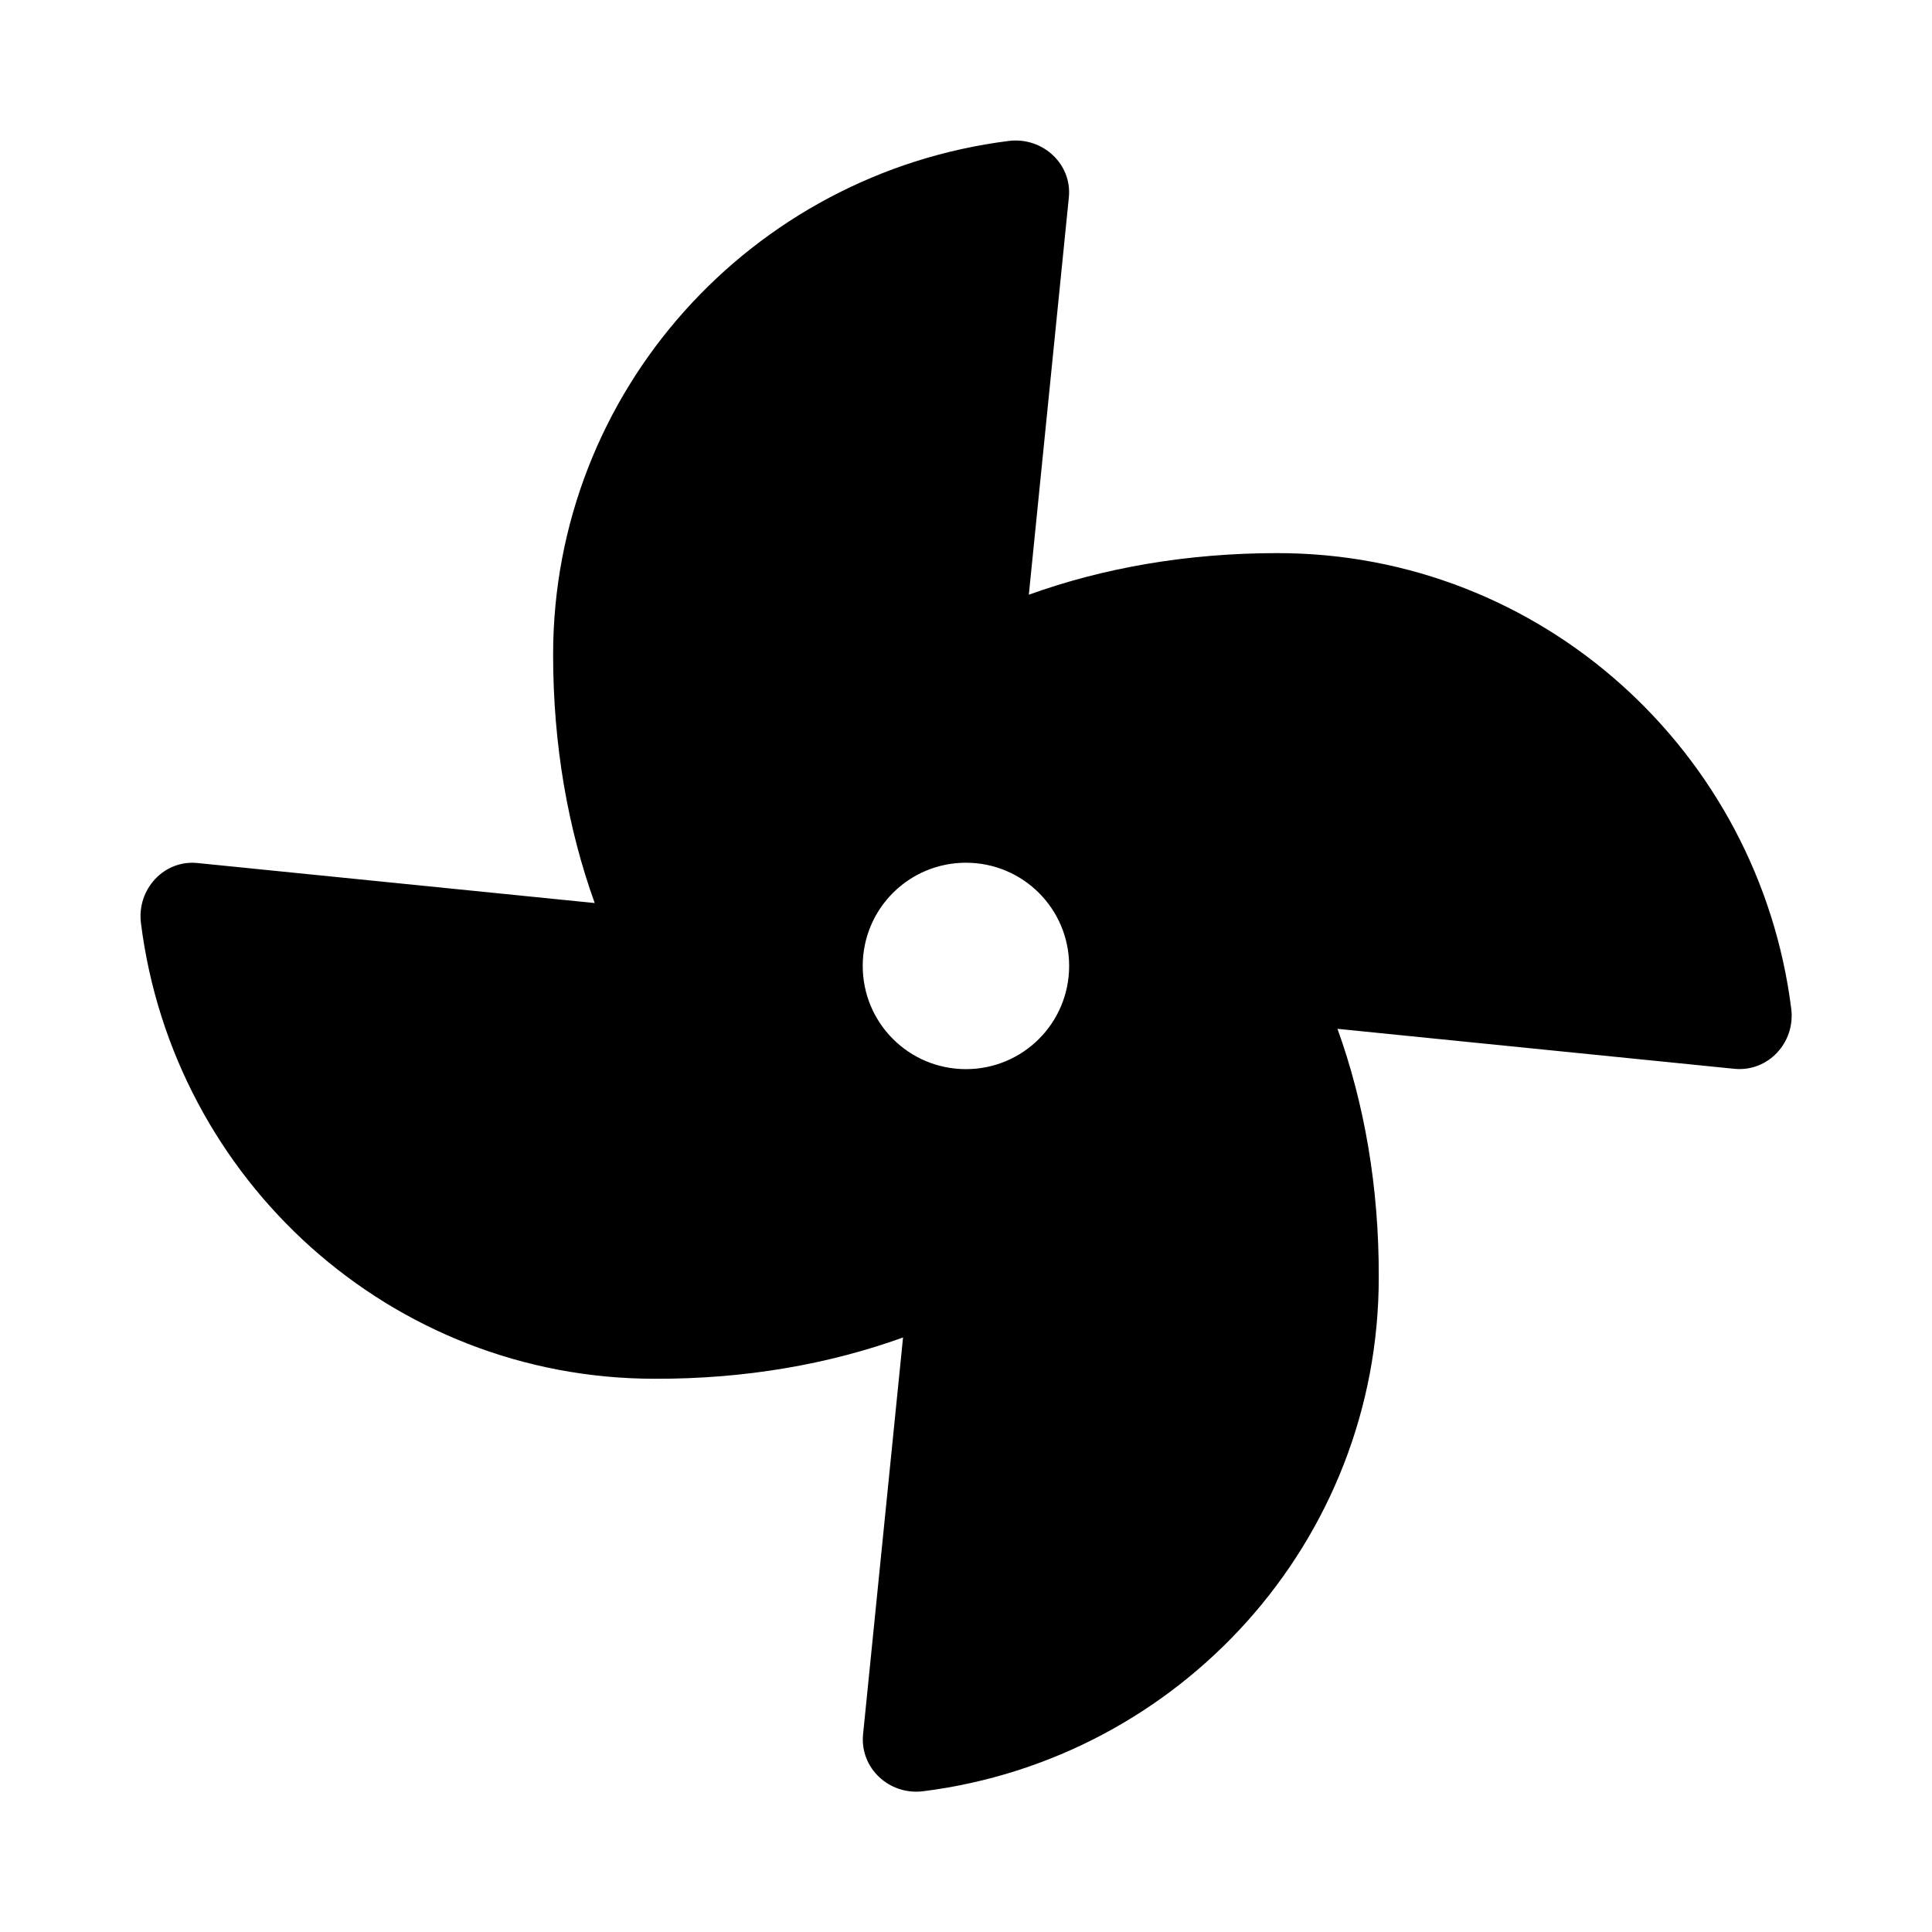 <svg xmlns="http://www.w3.org/2000/svg" width="100%" height="100%" viewBox="0 0 599.04 599.04"><path fill="currentColor" d="M396.1 171.5c81.8 0 149.3 61.6 159.3 141.3 1.3 10.5-7.2 19.6-17.6 18.6l-123.1-12.4c8.3 23 12.9 49 12.8 77.1 0 81.8-61.6 149.3-141.3 159.3-10.5 1.3-19.6-7.2-18.6-17.6l12.4-123.1c-23 8.3-49 12.9-77 12.8-81.8 0-149.3-61.6-159.3-141.3-1.3-10.5 7.2-19.7 17.6-18.6l123.1 12.4c-8.3-23-12.9-49-12.9-77 0-81.8 61.6-149.3 141.3-159.3 10.5-1.3 19.7 7.2 18.6 17.6l-12.4 123.1c23-8.3 49-12.9 77.1-12.9zM299.5 331.5c17.7 0 32-14.3 32-32s-14.3-32-32-32-32 14.3-32 32 14.3 32 32 32z" /></svg>